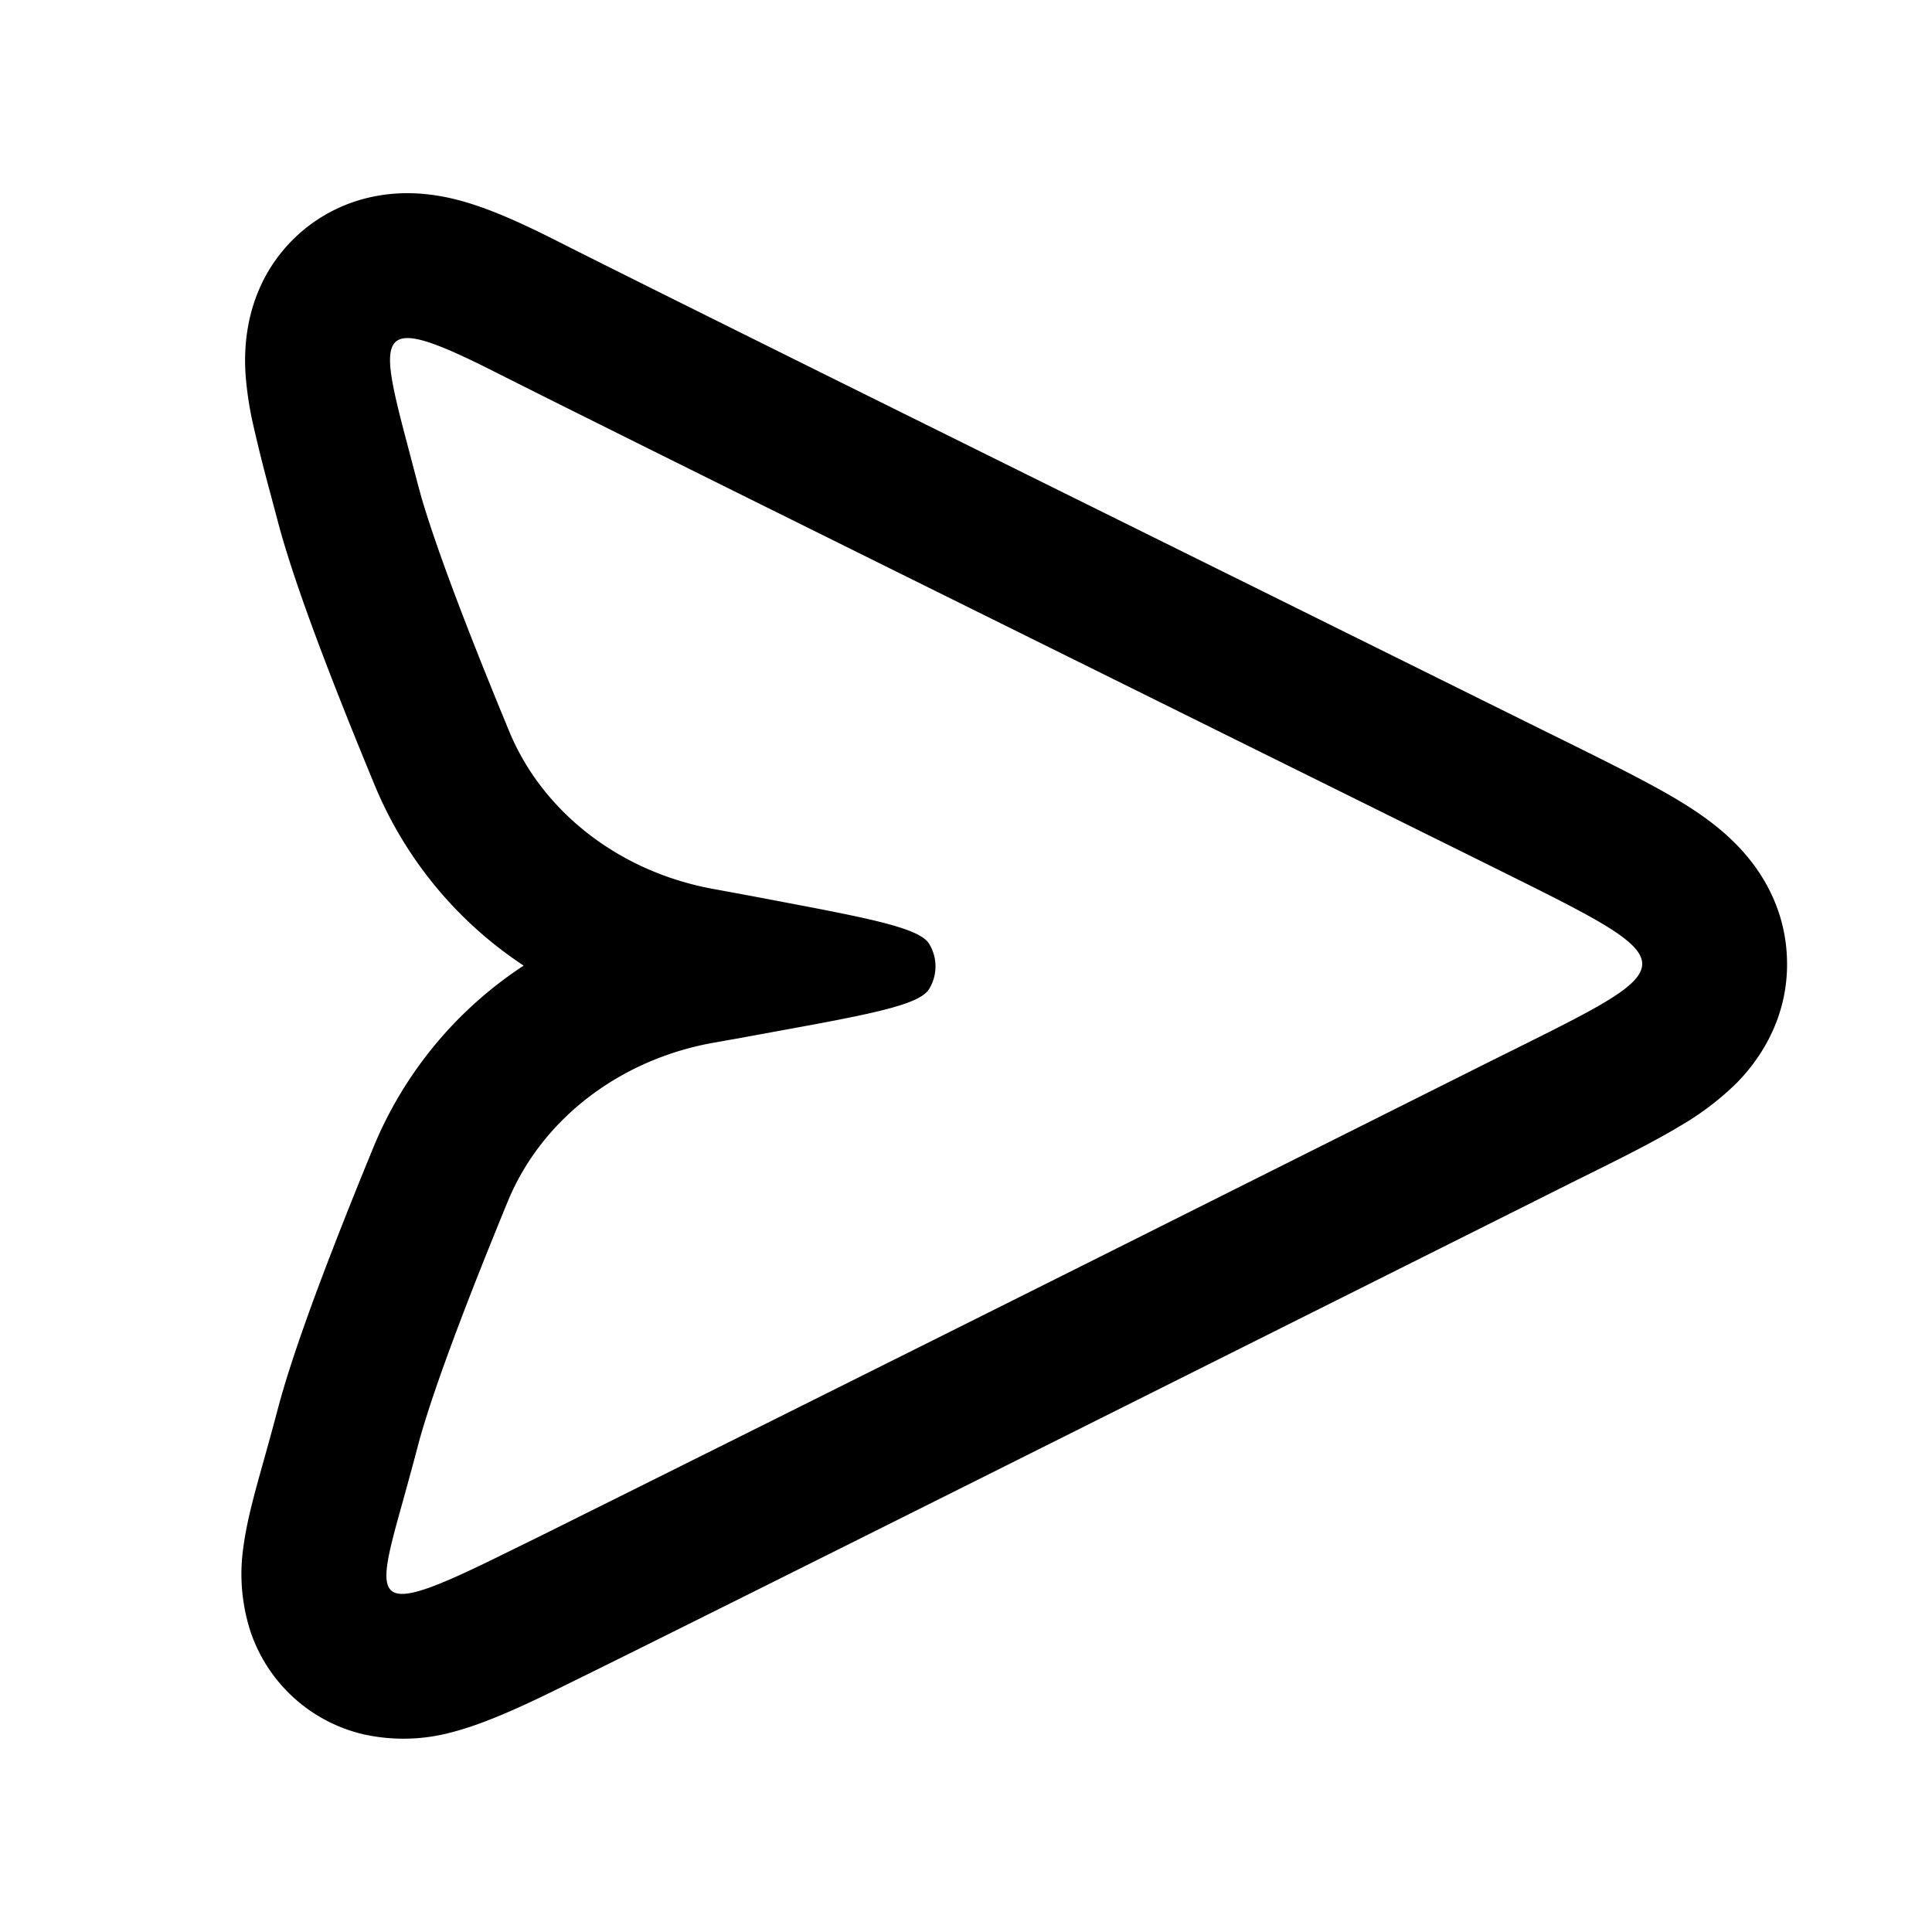 <svg xmlns="http://www.w3.org/2000/svg" width="20" height="20" fill="currentColor" viewBox="0 0 20 20"><path fill-rule="evenodd" d="M3.885 8.143c-.502-1.212-.856-2.156-1.014-2.764l-.068-.256a17.3 17.3 0 0 1-.183-.73 3.577 3.577 0 0 1-.078-.515c-.01-.16-.02-.51.141-.884a1.64 1.64 0 0 1 1.15-.952c.399-.09.744-.014.91.029.348.09.73.275 1.056.44.928.47 4.532 2.254 7.274 3.611l2.912 1.443.203.1c.446.221.854.423 1.15.598.168.1.393.243.59.433.184.176.544.582.57 1.212.028.656-.32 1.1-.521 1.304a2.946 2.946 0 0 1-.595.45c-.274.165-.652.353-1.051.55l-.23.115-2.156 1.079c-2.779 1.39-7.052 3.53-8.164 4.074-.351.172-.744.357-1.088.448a1.916 1.916 0 0 1-.933.025 1.624 1.624 0 0 1-1.167-1.064 1.93 1.93 0 0 1-.075-.863c.023-.177.063-.35.097-.483.033-.131.074-.277.113-.416l.008-.029c.043-.154.088-.317.135-.494.156-.6.505-1.535.999-2.738a4.128 4.128 0 0 1 1.551-1.87 4.127 4.127 0 0 1-1.536-1.853Zm3.687 1.094a61.576 61.576 0 0 1 .348.065l.462.088c.758.146 1.15.239 1.236.38a.447.447 0 0 1-.001.47c-.088.142-.48.233-1.239.374l-.463.085-.267.049-.08.014-.168.03c-.981.17-1.793.794-2.143 1.644-.45 1.094-.747 1.894-.894 2.398a5.4 5.4 0 0 0-.048.175c-.05.19-.098.362-.14.515-.298 1.065-.348 1.243.946.609l.328-.161.183-.09a3001.74 3001.74 0 0 0 7.63-3.811l2.169-1.086.334-.166.032-.016c.795-.396 1.201-.608 1.203-.823.002-.213-.393-.43-1.199-.832l-.034-.017-.449-.223-2.892-1.432C10.052 6.3 7.019 4.799 5.639 4.109a247.427 247.427 0 0 1-.518-.26c-1.273-.644-1.214-.42-.876.858l.076.289.001.005.04.146c.149.51.452 1.318.909 2.423.35.847 1.16 1.467 2.138 1.637l.163.03Z" clip-rule="evenodd"/></svg>
